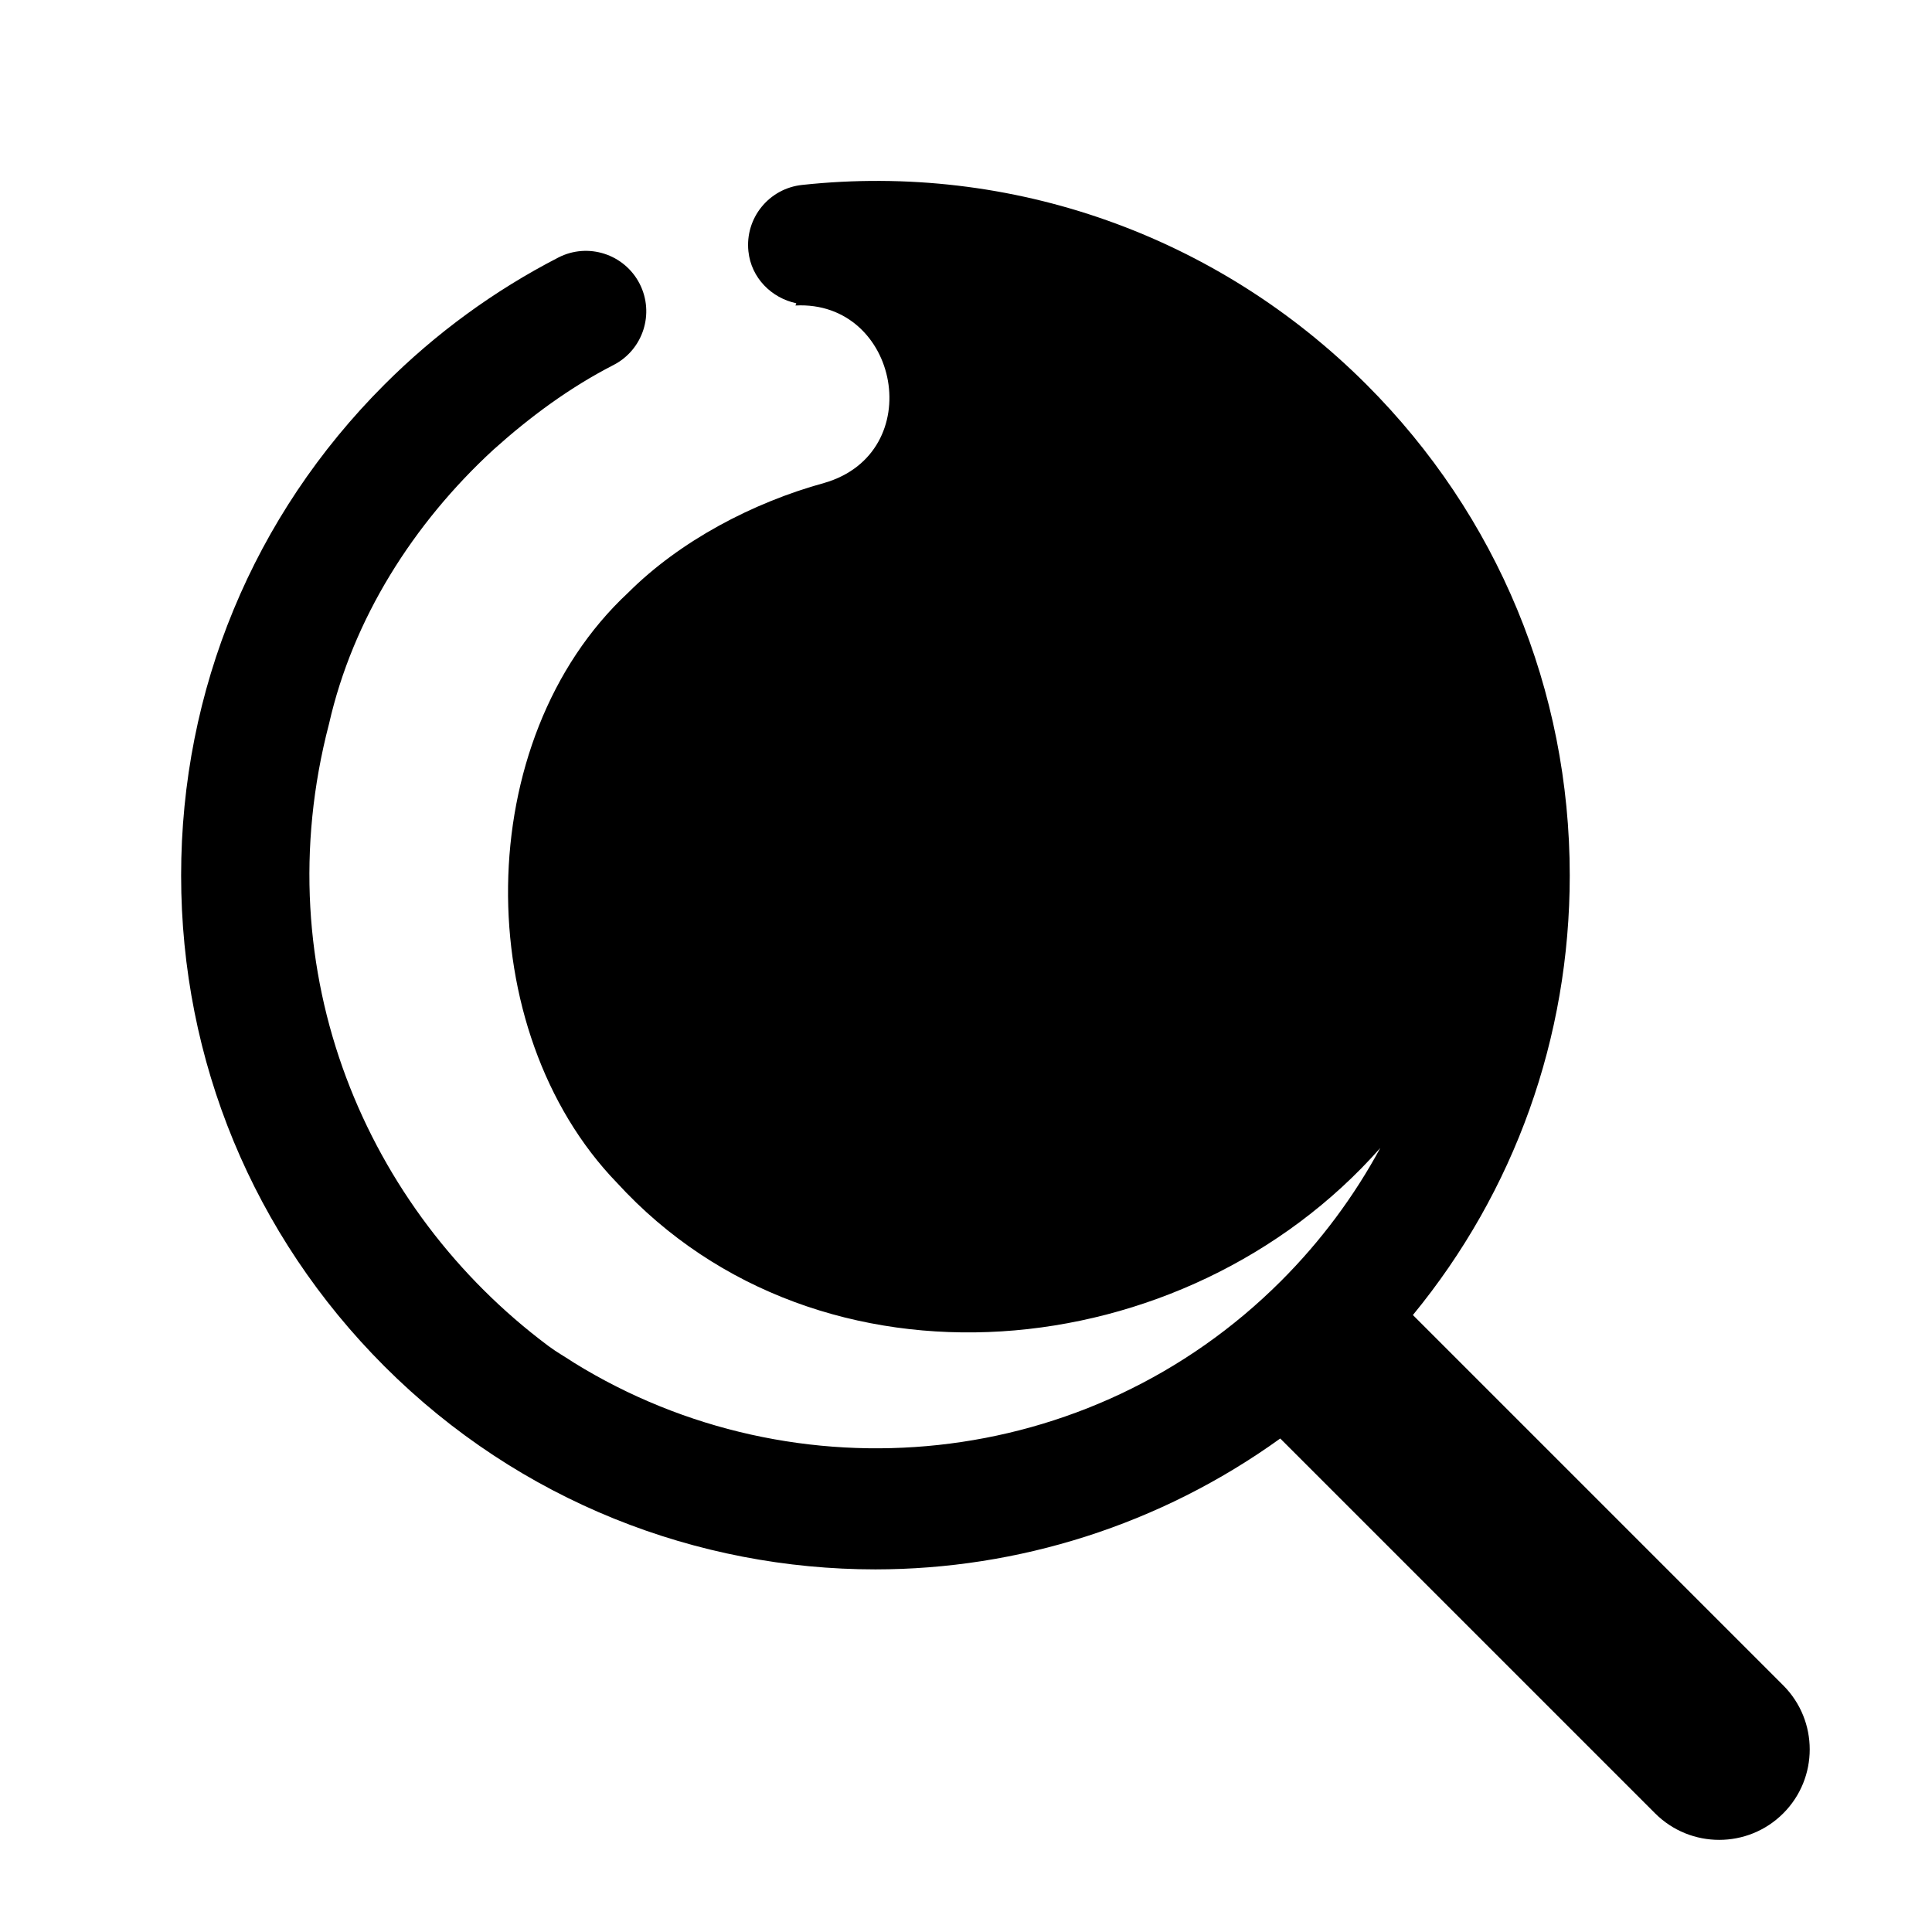 <svg xmlns="http://www.w3.org/2000/svg"  viewBox="0 0 32 32" width="64px" height="64px"><path d="M29.535,27.914l-6.133-6.133C25.085,19.732,26,17.187,26,14.5c0-3.072-1.196-5.96-3.368-8.132	c-2.467-2.467-5.875-3.679-9.346-3.305c-0.55,0.058-0.948,0.55-0.89,1.099c0.046,0.442,0.383,0.774,0.793,0.861	c-0.005,0.013-0.01,0.024-0.014,0.037c1.725-0.089,2.202,2.441,0.477,2.939c-1.185,0.326-2.39,0.961-3.247,1.817	c-2.622,2.441-2.622,7.257-0.186,9.775c3.361,3.673,9.415,3.081,12.643-0.577c-0.433,0.8-0.983,1.542-1.644,2.203	c-3.174,3.173-8.049,3.618-11.711,1.354C9.37,22.479,9.224,22.399,9.092,22.3c-0.006-0.004-0.013-0.009-0.019-0.014	c-2.997-2.243-4.702-6.168-3.623-10.298c0.393-1.732,1.391-3.315,2.724-4.541c0.608-0.546,1.264-1.03,1.987-1.401	c0.491-0.252,0.685-0.855,0.433-1.347c-0.252-0.49-0.854-0.687-1.347-0.433C8.187,4.812,7.218,5.519,6.368,6.369	C4.196,8.54,3,11.428,3,14.5c0,3.071,1.196,5.959,3.368,8.131c2.242,2.242,5.187,3.363,8.132,3.363	c2.357-0.001,4.709-0.731,6.705-2.168l6.209,6.209c0.293,0.293,0.677,0.439,1.061,0.439s0.768-0.146,1.061-0.439	C30.121,29.45,30.121,28.5,29.535,27.914z"/></svg>